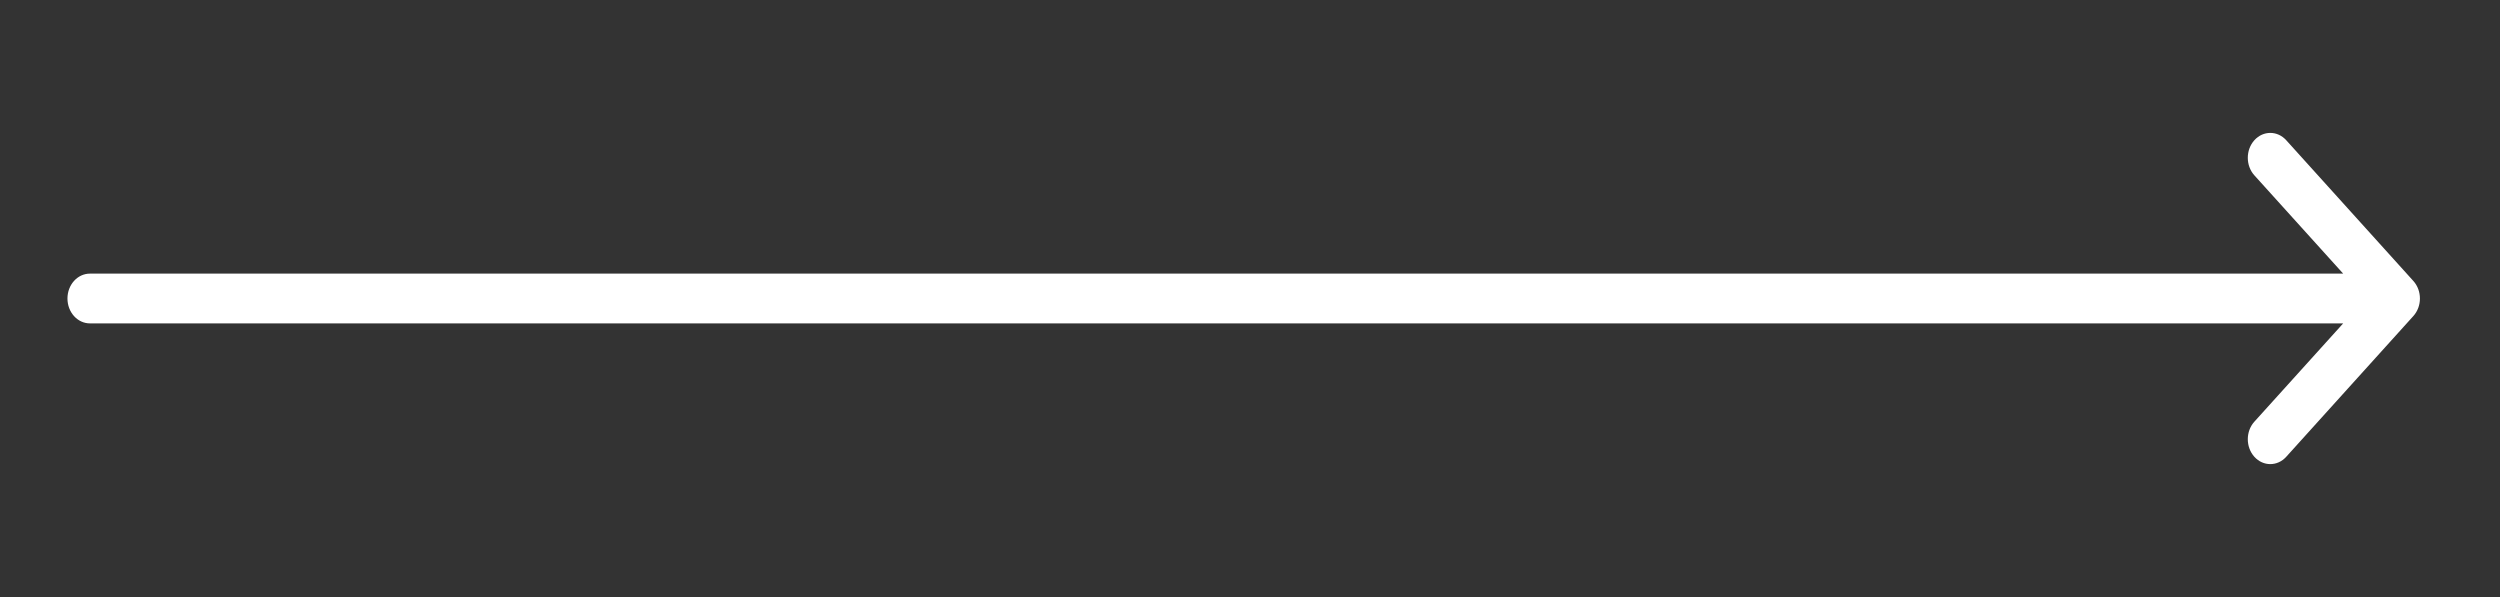 <svg width="67" height="16" viewBox="0 0 67 16" fill="none" xmlns="http://www.w3.org/2000/svg">
<rect x="0" y="0" width="67" height="16" fill="#333333" stroke="none"/>
<path d="M61.27 3.757L64.677 7.529C64.913 7.789 64.913 8.211 64.677 8.471L61.27 12.243C61.035 12.503 60.653 12.503 60.418 12.243C60.182 11.982 60.182 11.56 60.418 11.3L62.797 8.667H2.41C2.077 8.667 1.808 8.368 1.808 8C1.808 7.632 2.077 7.333 2.41 7.333H62.797L60.418 4.7C60.182 4.44 60.182 4.018 60.418 3.757C60.653 3.497 61.035 3.497 61.27 3.757Z" fill="white"/>
</svg>
